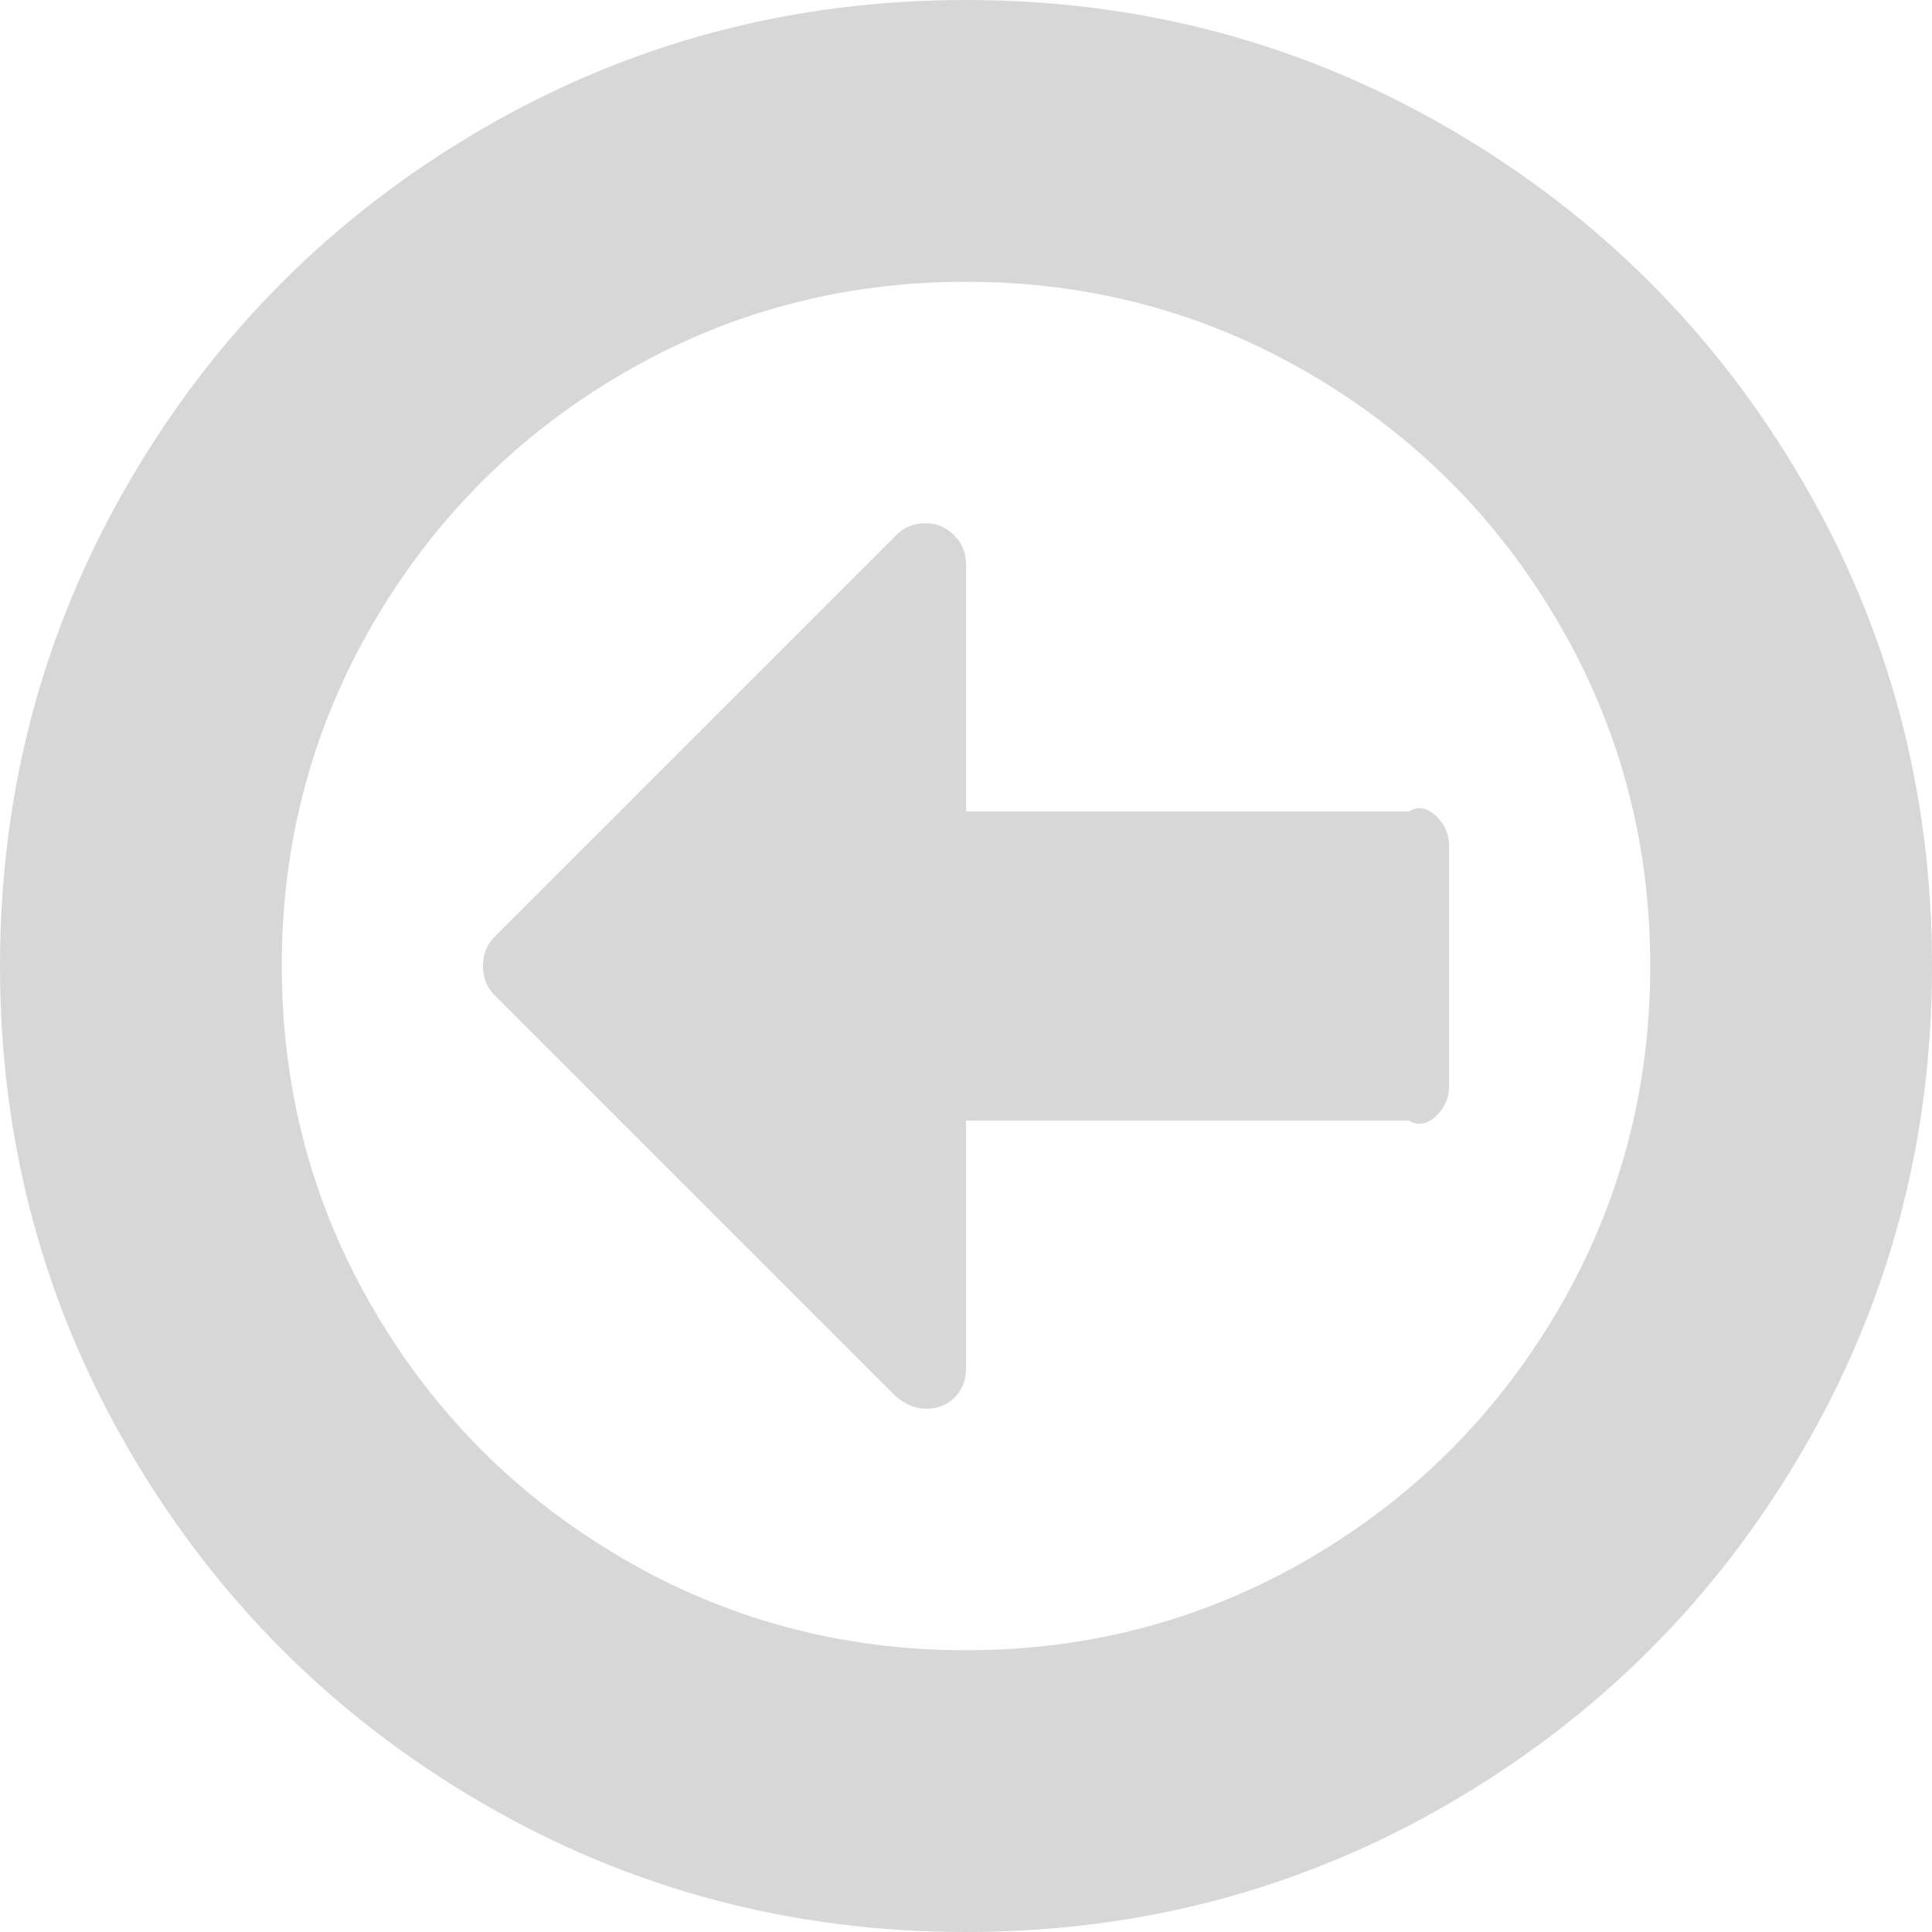 ﻿<?xml version="1.0" encoding="utf-8"?>
<svg version="1.1" xmlns:xlink="http://www.w3.org/1999/xlink" width="50px" height="50px" xmlns="http://www.w3.org/2000/svg">
  <g>
    <path d="M 37.191 21.143  C 37.397 21.349  37.5 21.593  37.5 21.875  L 37.5 28.125  C 37.5 28.407  37.397 28.651  37.191 28.857  C 36.985 29.064  36.74 29.167  36.458 29  L 25 29  L 25 35.417  C 25 35.72  24.902 35.97  24.707 36.165  C 24.512 36.361  24.262 36.458  23.958 36.458  C 23.698 36.458  23.438 36.35  23.177 36.133  L 12.793 25.749  C 12.598 25.553  12.5 25.304  12.5 25  C 12.5 24.696  12.598 24.447  12.793 24.251  L 23.21 13.835  C 23.405 13.639  23.655 13.542  23.958 13.542  C 24.24 13.542  24.485 13.645  24.691 13.851  C 24.897 14.057  25 14.301  25 14.583  L 25 21  L 36.458 21  C 36.74 20.833  36.985 20.936  37.191 21.143  Z M 40.332 33.887  C 41.916 31.174  42.708 28.212  42.708 25  C 42.708 21.788  41.916 18.826  40.332 16.113  C 38.748 13.401  36.599 11.252  33.887 9.668  C 31.174 8.084  28.212 7.292  25 7.292  C 21.788 7.292  18.826 8.084  16.113 9.668  C 13.401 11.252  11.252 13.401  9.668 16.113  C 8.084 18.826  7.292 21.788  7.292 25  C 7.292 28.212  8.084 31.174  9.668 33.887  C 11.252 36.599  13.401 38.748  16.113 40.332  C 18.826 41.916  21.788 42.708  25 42.708  C 28.212 42.708  31.174 41.916  33.887 40.332  C 36.599 38.748  38.748 36.599  40.332 33.887  Z M 46.647 12.451  C 48.882 16.281  50 20.464  50 25  C 50 29.536  48.882 33.719  46.647 37.549  C 44.412 41.379  41.379 44.412  37.549 46.647  C 33.719 48.882  29.536 50  25 50  C 20.464 50  16.281 48.882  12.451 46.647  C 8.621 44.412  5.588 41.379  3.353 37.549  C 1.118 33.719  0 29.536  0 25  C 0 20.464  1.118 16.281  3.353 12.451  C 5.588 8.621  8.621 5.588  12.451 3.353  C 16.281 1.118  20.464 0  25 0  C 29.536 0  33.719 1.118  37.549 3.353  C 41.379 5.588  44.412 8.621  46.647 12.451  Z " fill-rule="nonzero" fill="#aaaaaa" stroke="none" fill-opacity="0.475" />
  </g>
</svg>